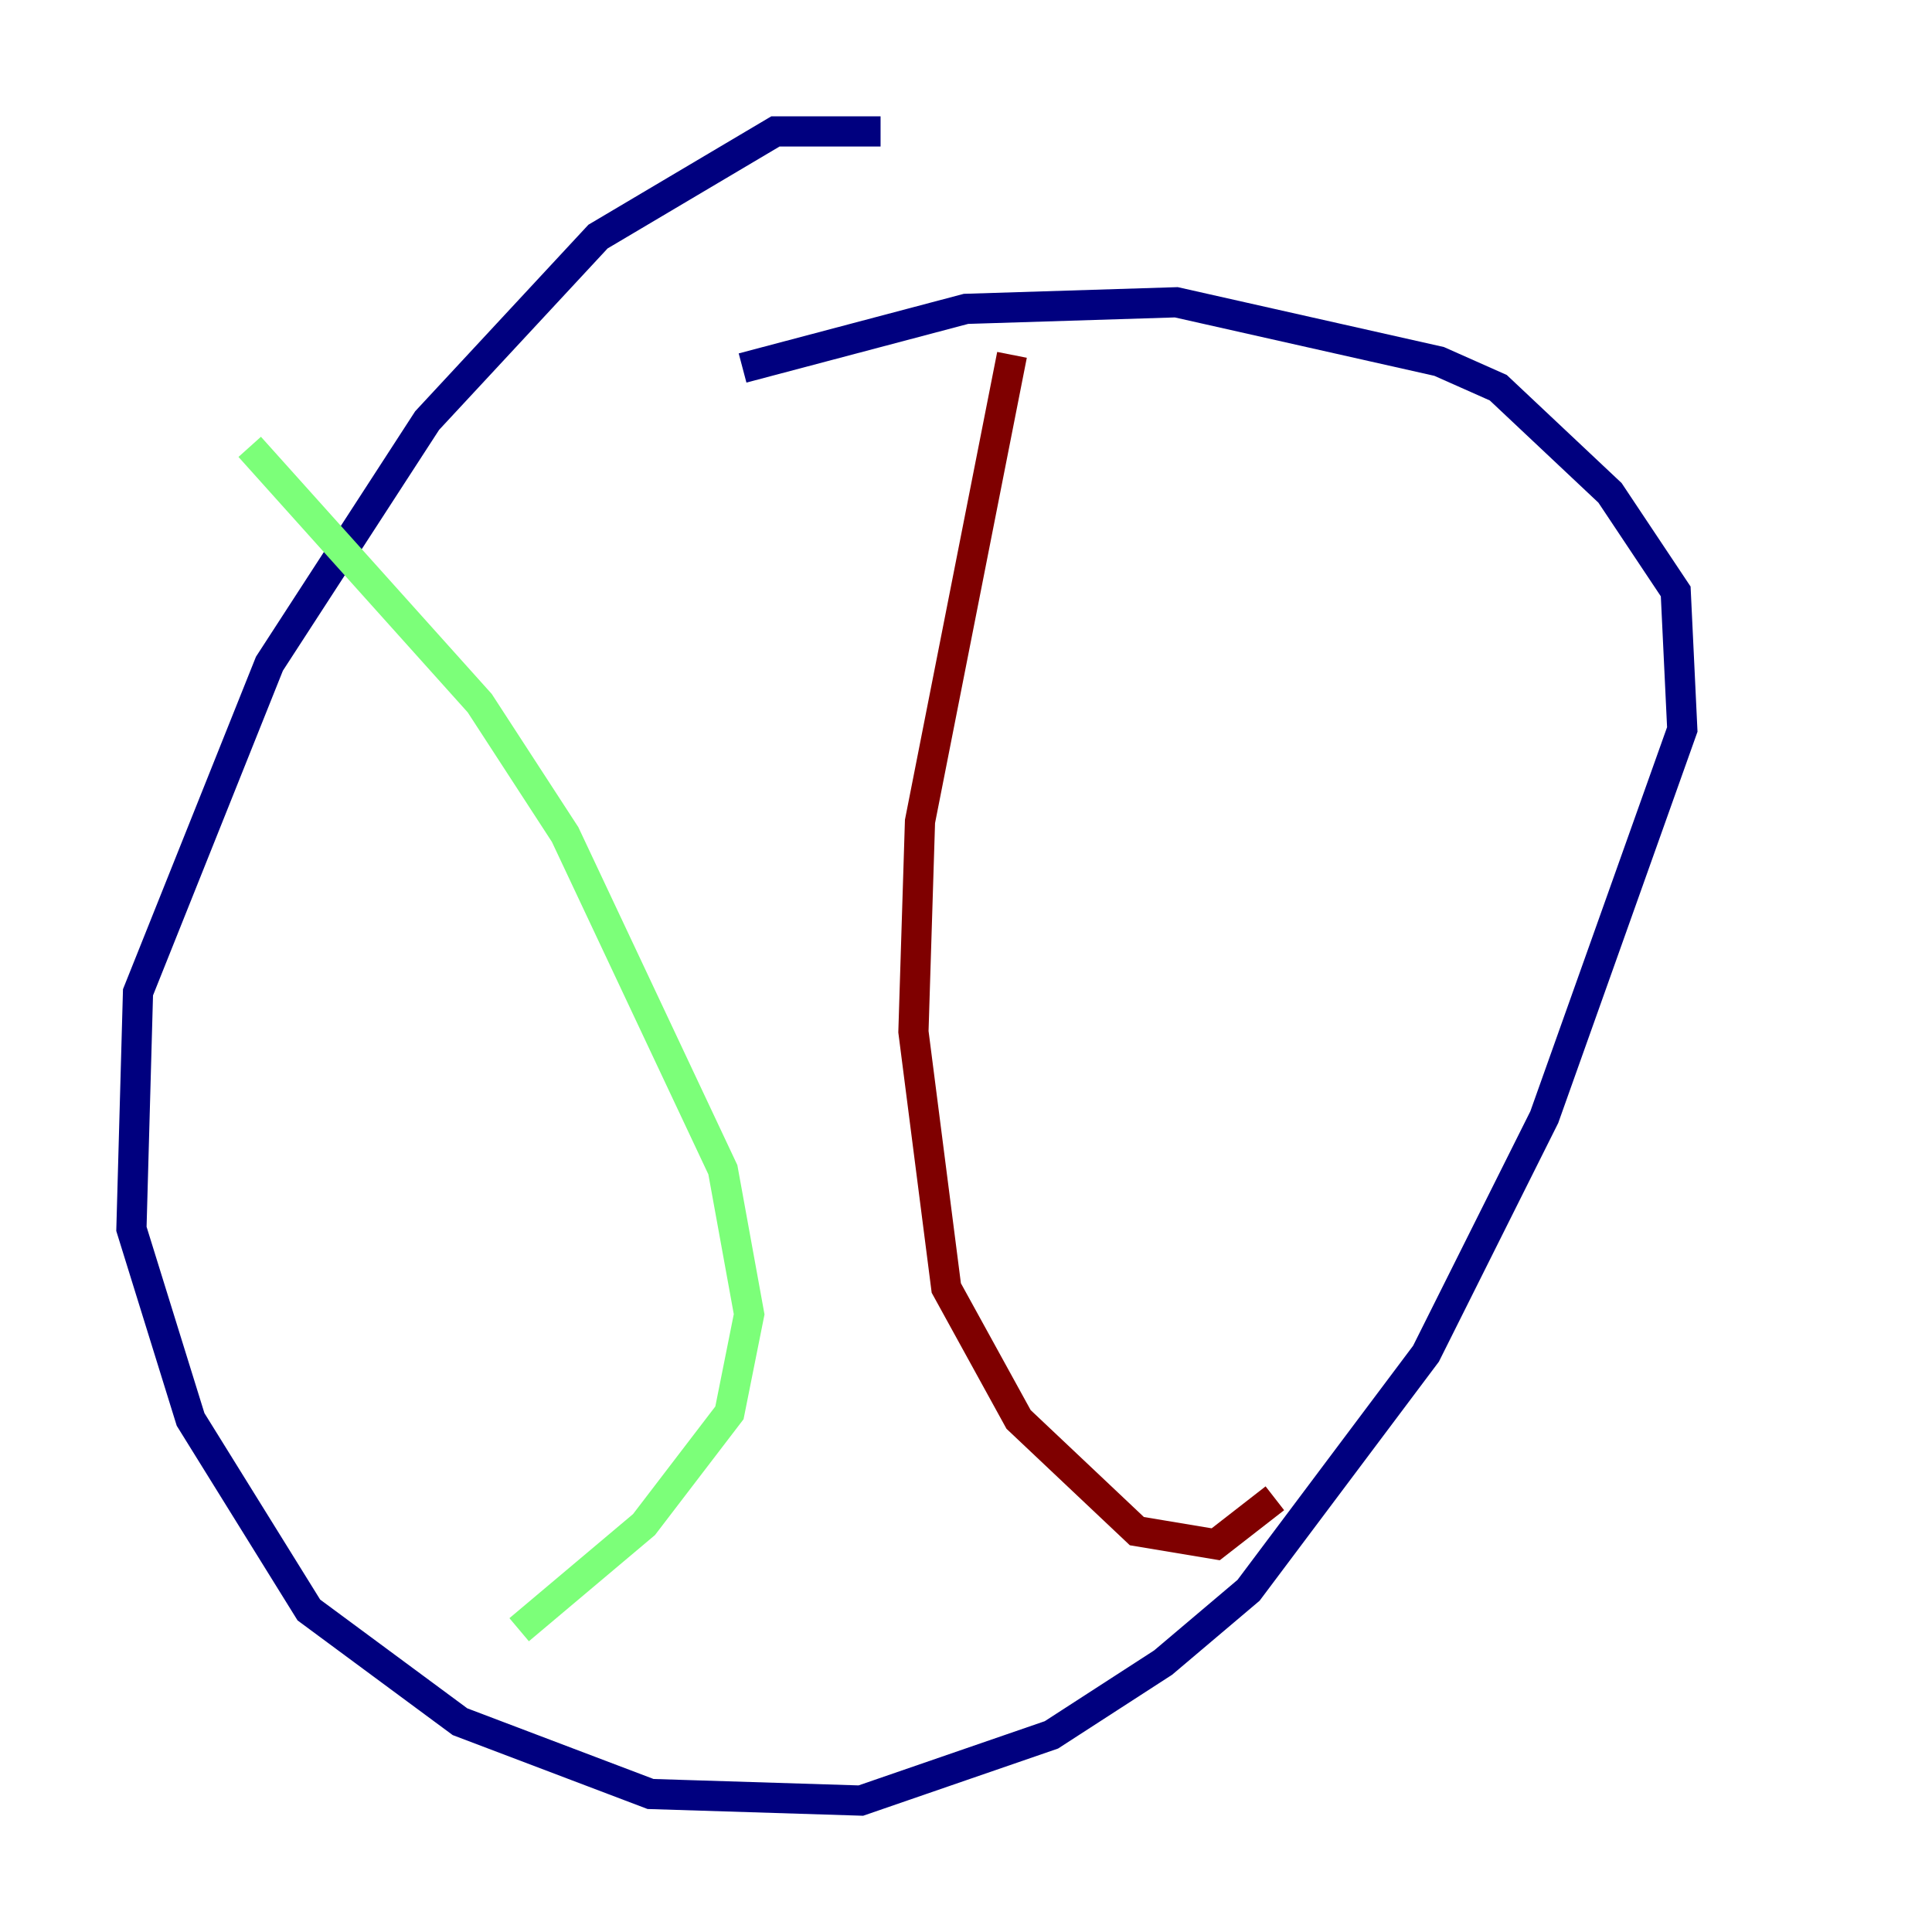 <?xml version="1.0" encoding="utf-8" ?>
<svg baseProfile="tiny" height="128" version="1.2" viewBox="0,0,128,128" width="128" xmlns="http://www.w3.org/2000/svg" xmlns:ev="http://www.w3.org/2001/xml-events" xmlns:xlink="http://www.w3.org/1999/xlink"><defs /><polyline fill="none" points="58.34,8.707 51.374,8.707 39.619,15.674 28.299,27.864 17.85,43.973 9.143,65.742 8.707,81.415 12.626,94.041 20.463,106.667 30.476,114.068 43.102,118.857 57.034,119.293 69.66,114.939 77.061,110.15 82.721,105.361 94.476,89.687 102.313,74.014 111.456,48.327 111.02,39.184 106.667,32.653 99.265,25.687 95.347,23.946 77.932,20.027 64.0,20.463 49.197,24.381" stroke="#00007f" stroke-width="2" /><polyline fill="none" points="16.544,29.605 31.782,46.585 37.442,55.292 47.891,77.497 49.633,87.075 48.327,93.605 42.667,101.007 34.395,107.973" stroke="#7cff79" stroke-width="2" /><polyline fill="none" points="67.048,23.51 60.952,54.422 60.517,68.354 62.694,85.333 67.483,94.041 75.32,101.442 80.544,102.313 84.463,99.265" stroke="#7f0000" stroke-width="2" /></svg>